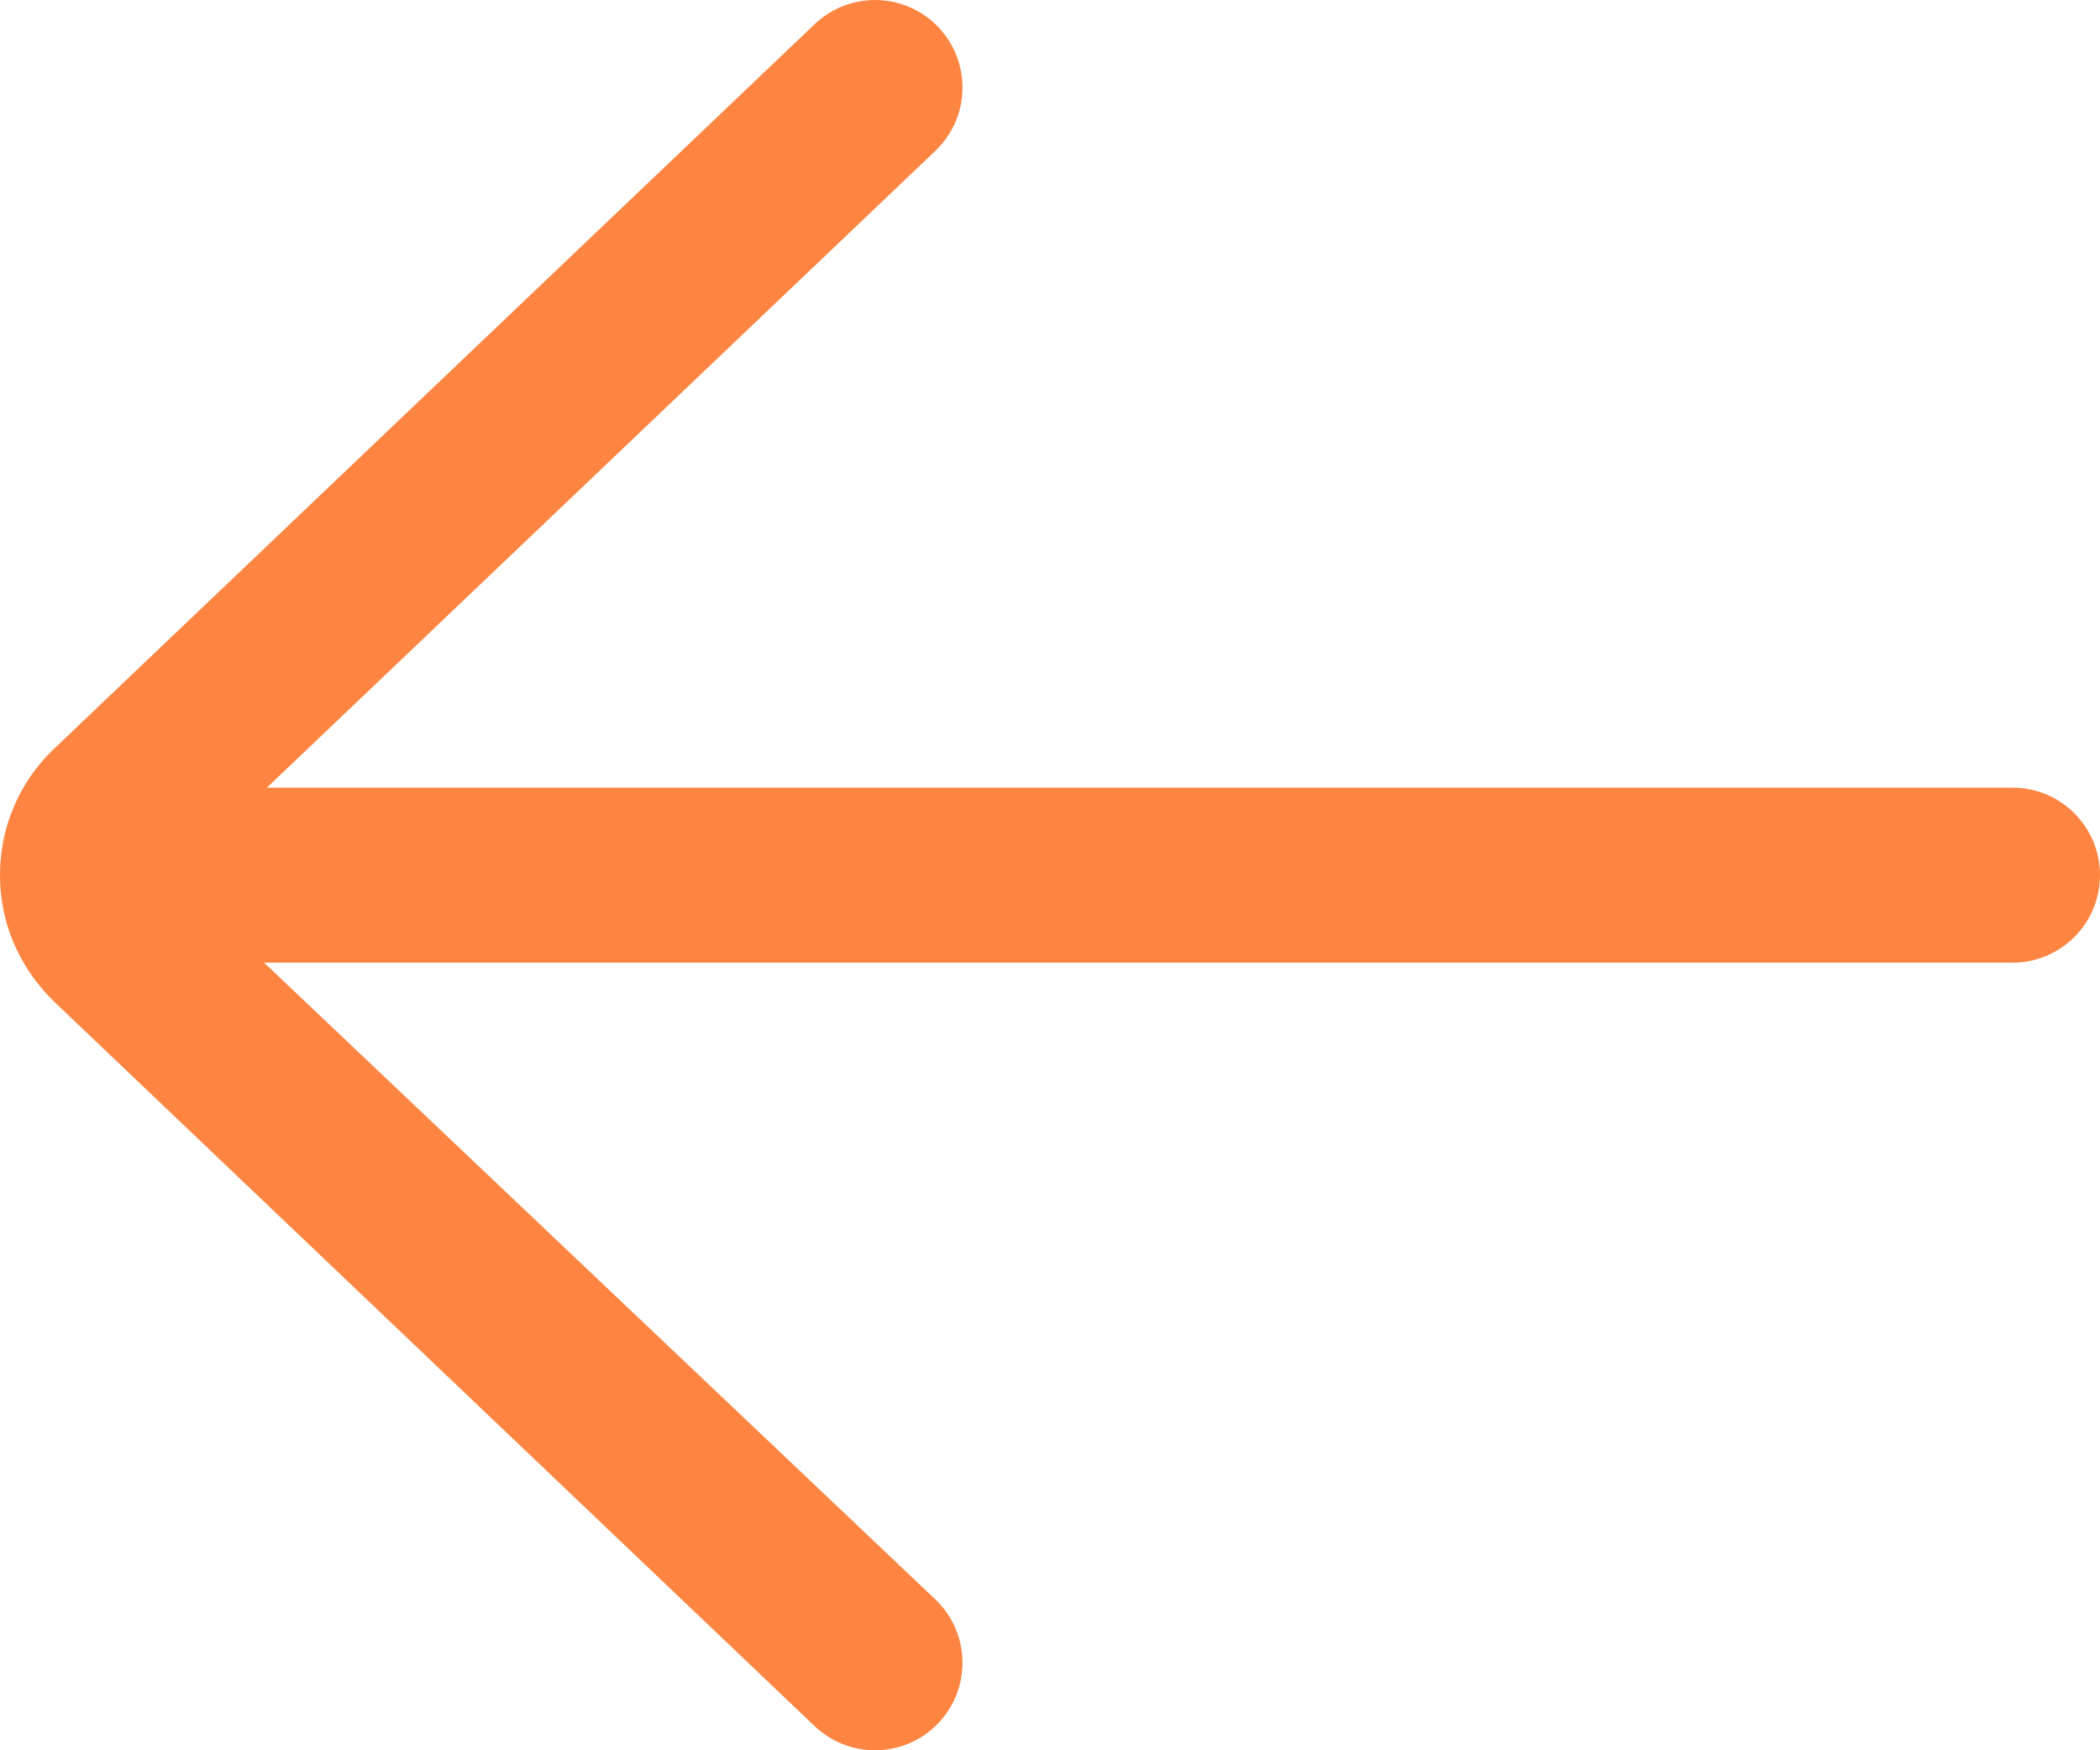 <svg width="384" height="320" viewBox="0 0 384 320" fill="none" xmlns="http://www.w3.org/2000/svg">
<path d="M148.968 315.588C155.36 321.676 165.496 321.436 171.584 315.036C177.68 308.636 177.424 298.508 171.032 292.412L48.296 176.004L368 176.004C376.832 176.004 384 168.836 384 160.004C384 151.172 376.832 144.004 368 144.004L48.808 144.004L171.032 27.588C177.432 21.492 177.68 11.364 171.584 4.964C168.44 1.668 164.224 0.004 160 0.004C156.032 0.004 152.064 1.468 148.968 4.42L9.376 137.38C3.328 143.42 0 151.452 0 160.004C0 168.556 3.328 176.588 9.656 182.9L148.968 315.588Z" fill="#FD8541"/>
</svg>
